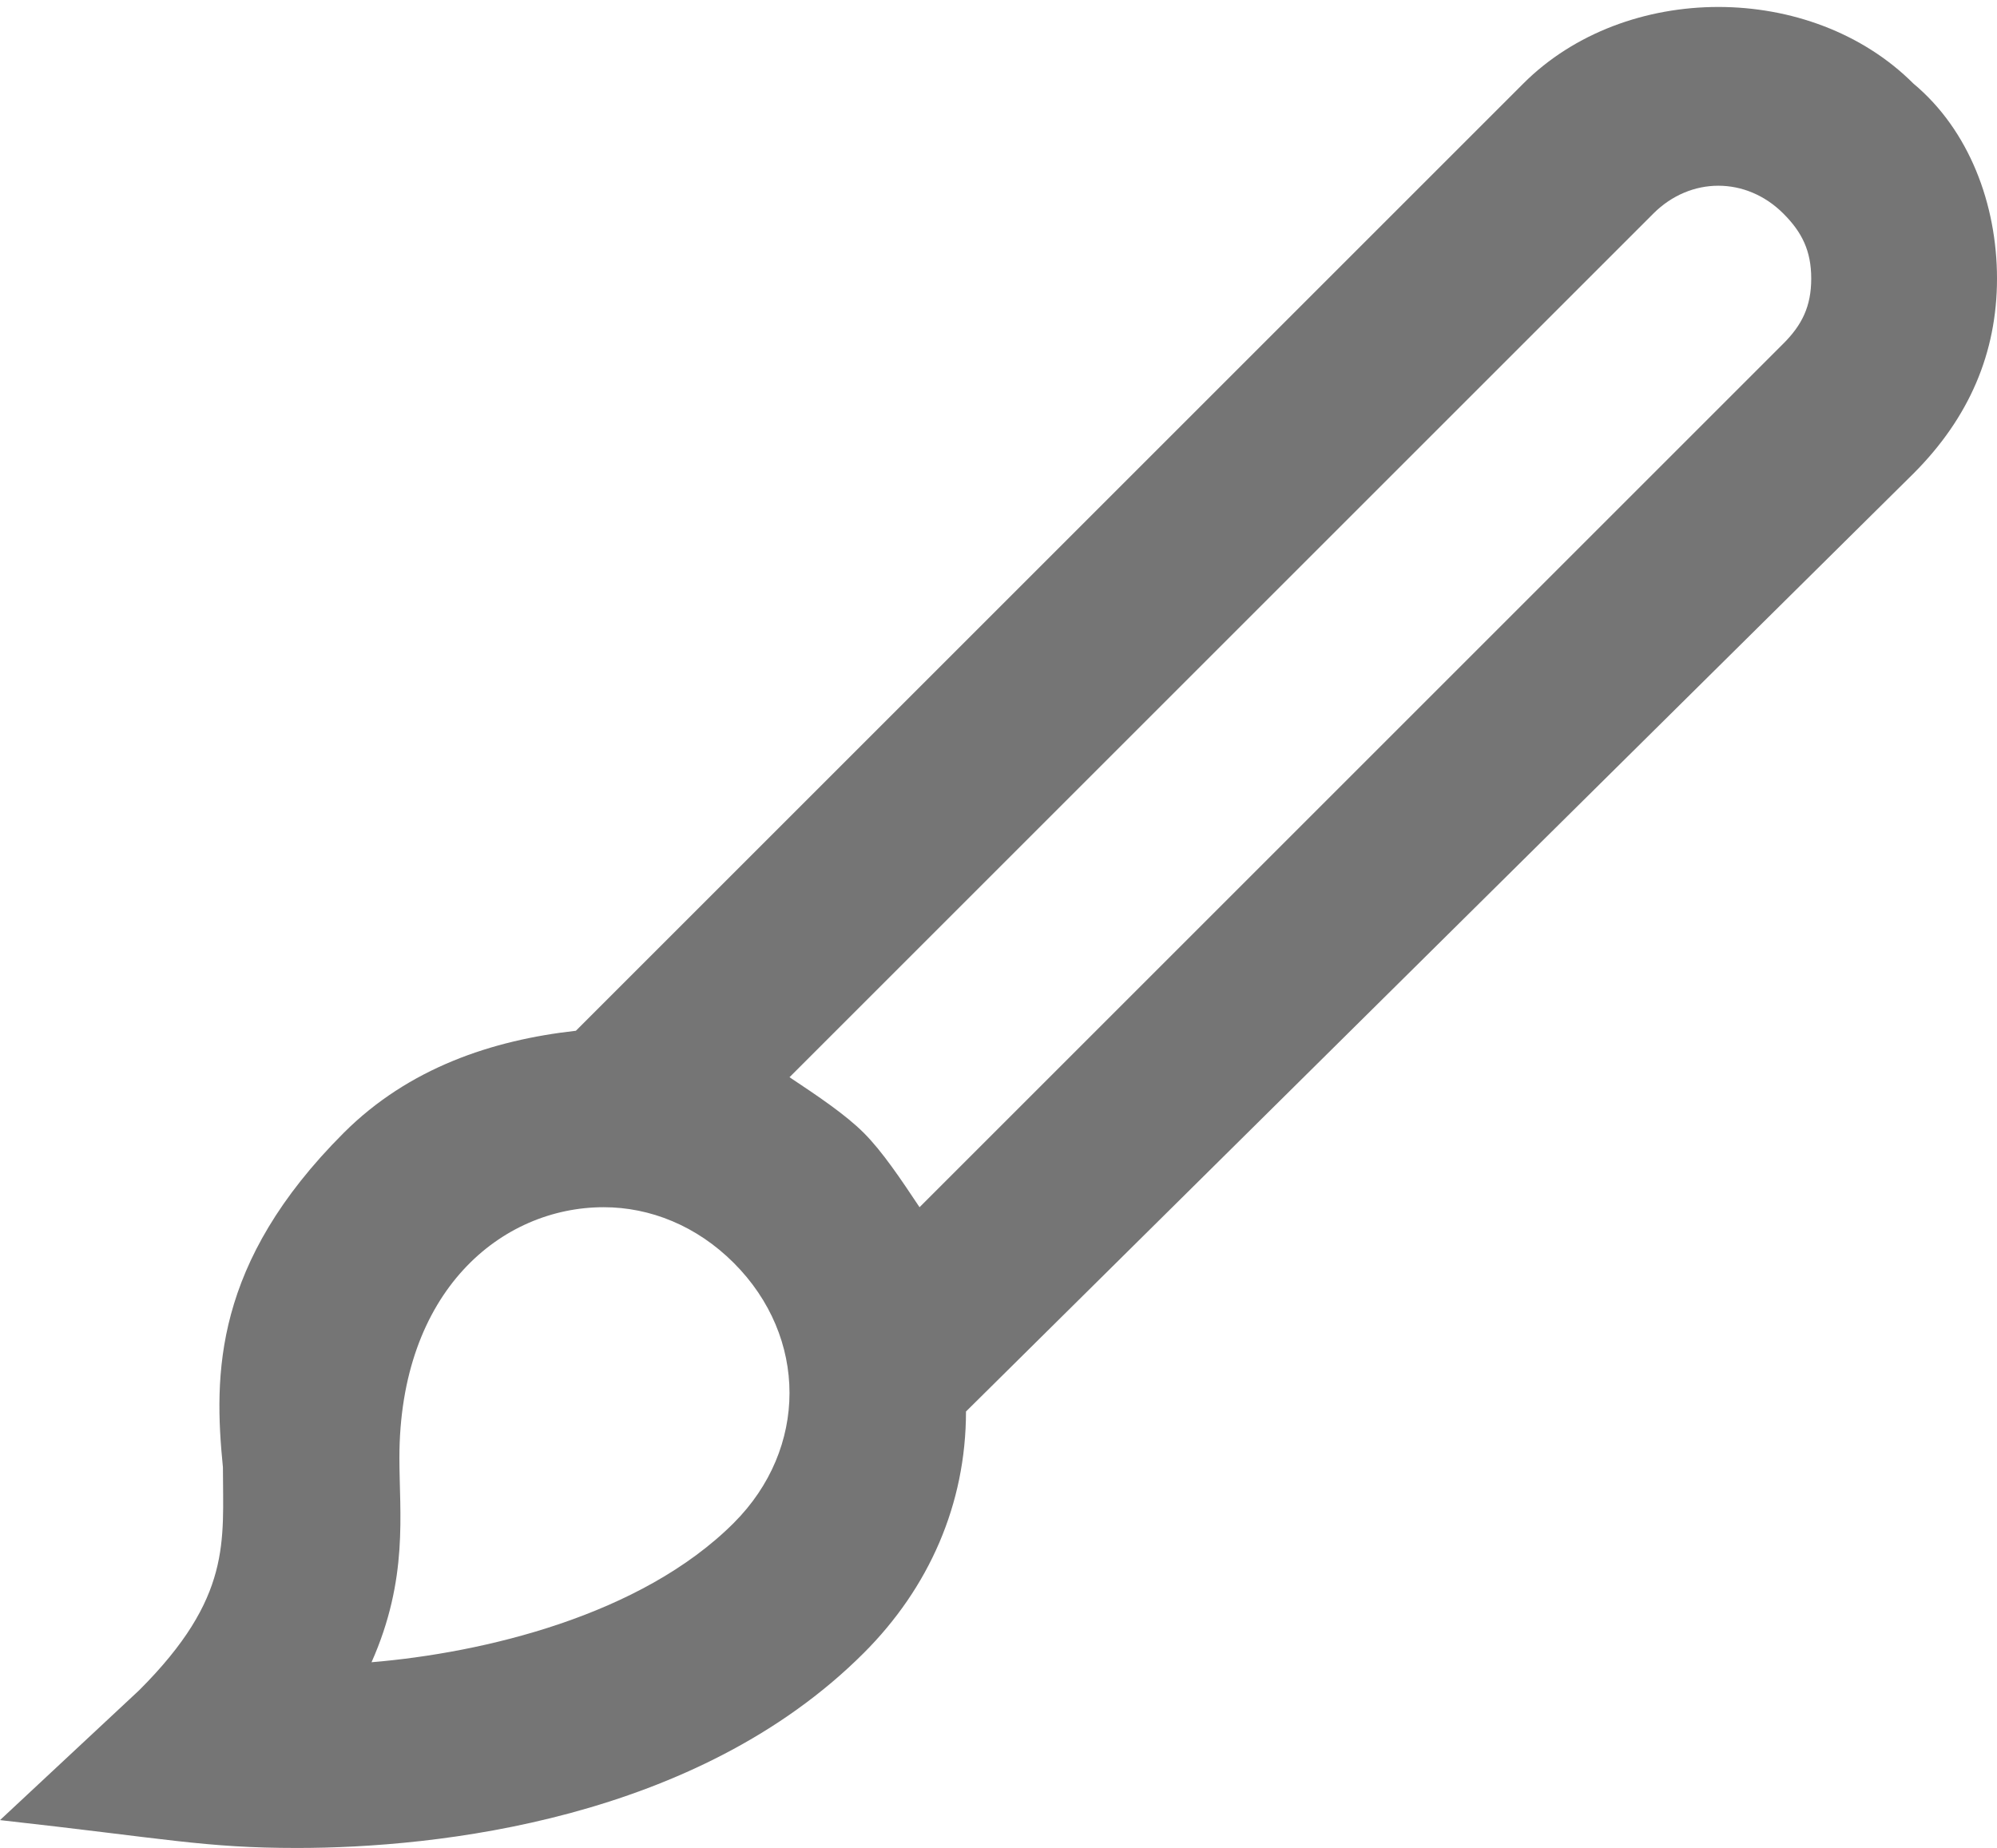 <svg id="Layer_1" xmlns="http://www.w3.org/2000/svg" viewBox="0 0 21.5 19.9">
  <style>
    .st0{fill:#757575;}
  </style>
  <path class="st0" d="M21.5 3c0-.8-.3-1.6-.9-2.1-1.1-1.1-3.1-1.1-4.2 0L6.2 11.1c-.9.1-1.8.4-2.5 1.1-1.4 1.4-1.4 2.6-1.3 3.6 0 .8.1 1.4-.9 2.4L0 19.6c1.8.2 2.2.3 3.2.3 1.5 0 4.3-.3 6.1-2.1.7-.7 1.1-1.6 1.1-2.6L20.6 5.1c.6-.6.9-1.3.9-2.1zM7.9 16.4c-1 1-2.7 1.4-3.9 1.5.4-.9.3-1.6.3-2.2 0-1.8 1.1-2.7 2.2-2.7.5 0 1 .2 1.4.6.8.8.8 2 0 2.8zM19.2 3.7L9.9 13c-.2-.3-.4-.6-.6-.8-.2-.2-.5-.4-.8-.6l9.3-9.3c.4-.4 1-.4 1.4 0 .2.2.3.4.3.7s-.1.5-.3.7z"/>
</svg>
